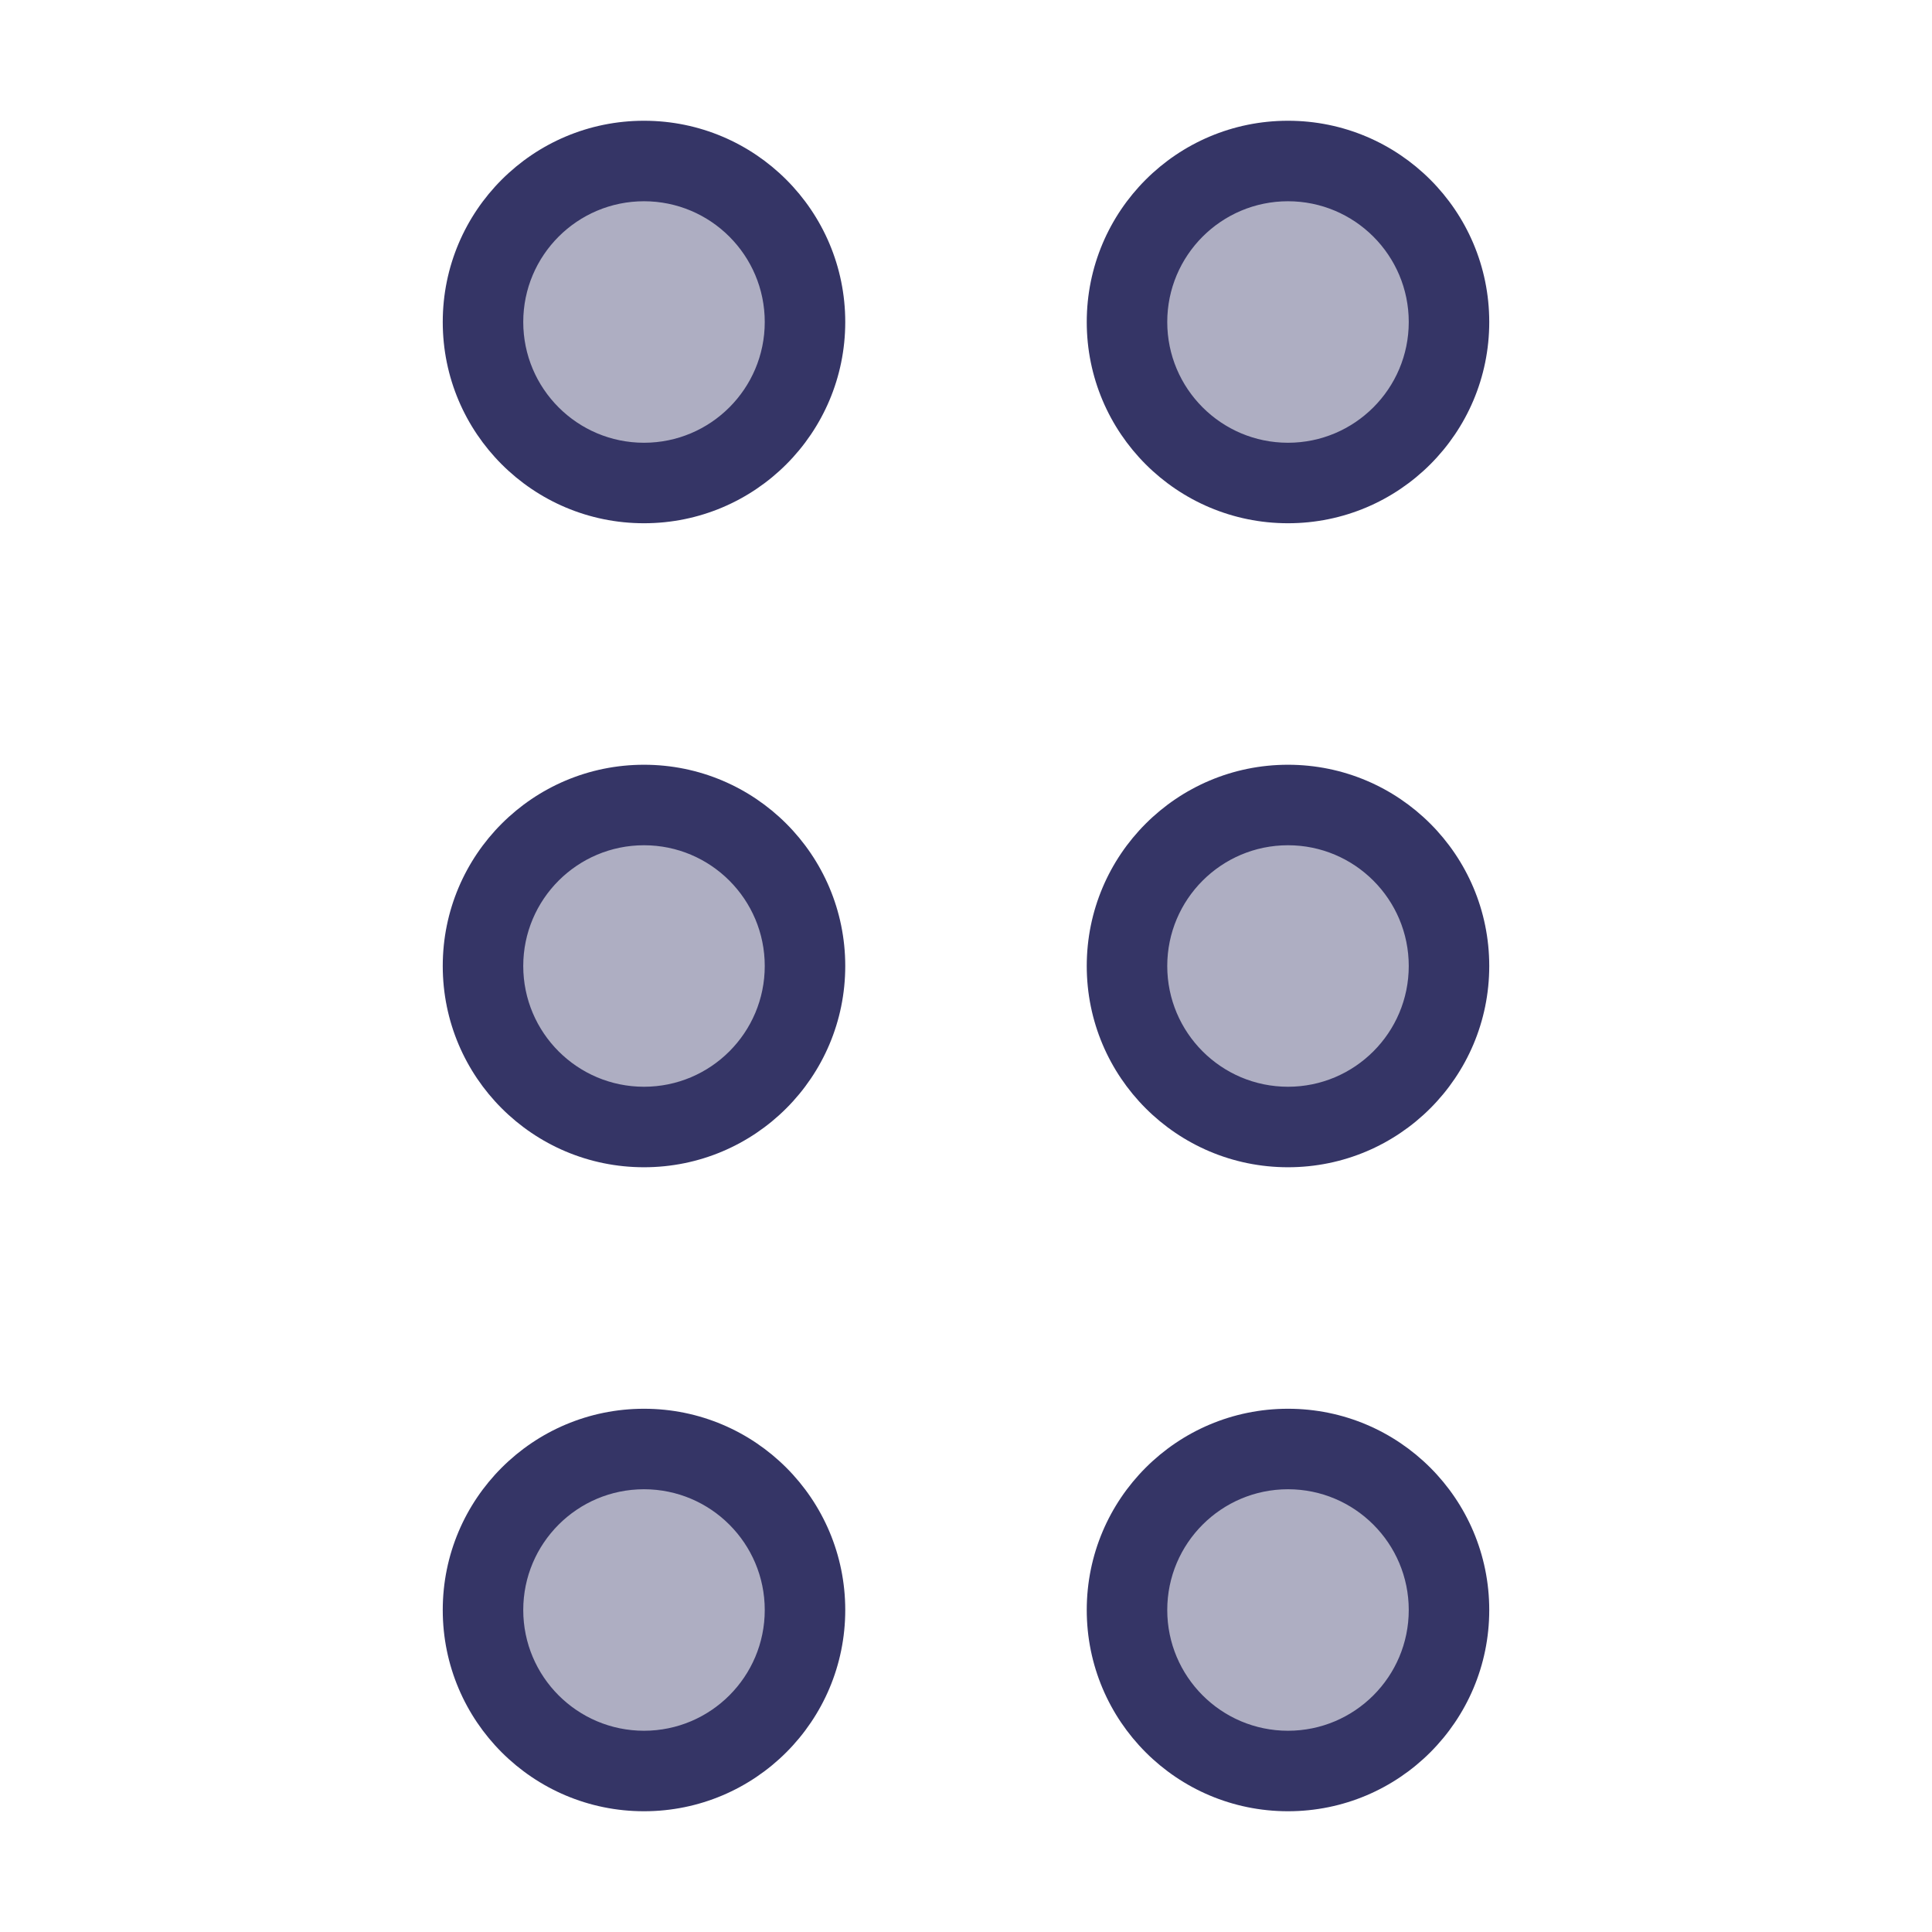 <svg width="24" height="24" viewBox="0 0 24 24" fill="none" xmlns="http://www.w3.org/2000/svg">
<g opacity="0.4">
<path d="M8 2C6.895 2 6 2.895 6 4C6 5.105 6.895 6 8 6C9.105 6 10 5.105 10 4C10 2.895 9.105 2 8 2Z" fill="#353566"/>
<path d="M16 2C14.895 2 14 2.895 14 4C14 5.105 14.895 6 16 6C17.105 6 18 5.105 18 4C18 2.895 17.105 2 16 2Z" fill="#353566"/>
<path d="M6 12C6 10.895 6.895 10 8 10C9.105 10 10 10.895 10 12C10 13.105 9.105 14 8 14C6.895 14 6 13.105 6 12Z" fill="#353566"/>
<path d="M8 18C6.895 18 6 18.895 6 20C6 21.105 6.895 22 8 22C9.105 22 10 21.105 10 20C10 18.895 9.105 18 8 18Z" fill="#353566"/>
<path d="M14 12C14 10.895 14.895 10 16 10C17.105 10 18 10.895 18 12C18 13.105 17.105 14 16 14C14.895 14 14 13.105 14 12Z" fill="#353566"/>
<path d="M16 18C14.895 18 14 18.895 14 20C14 21.105 14.895 22 16 22C17.105 22 18 21.105 18 20C18 18.895 17.105 18 16 18Z" fill="#353566"/>
</g>
<path fill-rule="evenodd" clip-rule="evenodd" d="M8 1.5C6.619 1.5 5.5 2.619 5.5 4C5.5 5.381 6.619 6.5 8 6.5C9.381 6.5 10.5 5.381 10.5 4C10.5 2.619 9.381 1.5 8 1.5ZM6.5 4C6.5 3.172 7.172 2.5 8 2.5C8.828 2.5 9.5 3.172 9.5 4C9.5 4.828 8.828 5.5 8 5.5C7.172 5.5 6.5 4.828 6.5 4Z" fill="#353566"/>
<path fill-rule="evenodd" clip-rule="evenodd" d="M16 1.5C14.619 1.5 13.5 2.619 13.5 4C13.5 5.381 14.619 6.5 16 6.5C17.381 6.5 18.5 5.381 18.5 4C18.5 2.619 17.381 1.5 16 1.5ZM14.5 4C14.5 3.172 15.172 2.5 16 2.5C16.828 2.5 17.5 3.172 17.5 4C17.5 4.828 16.828 5.5 16 5.5C15.172 5.5 14.5 4.828 14.5 4Z" fill="#353566"/>
<path fill-rule="evenodd" clip-rule="evenodd" d="M5.5 12C5.5 10.619 6.619 9.5 8 9.5C9.381 9.5 10.5 10.619 10.5 12C10.5 13.381 9.381 14.5 8 14.5C6.619 14.5 5.5 13.381 5.5 12ZM8 10.5C7.172 10.5 6.5 11.172 6.5 12C6.5 12.828 7.172 13.5 8 13.5C8.828 13.5 9.5 12.828 9.5 12C9.5 11.172 8.828 10.5 8 10.5Z" fill="#353566"/>
<path fill-rule="evenodd" clip-rule="evenodd" d="M8 17.5C6.619 17.5 5.5 18.619 5.5 20C5.5 21.381 6.619 22.5 8 22.5C9.381 22.5 10.5 21.381 10.5 20C10.5 18.619 9.381 17.5 8 17.5ZM6.5 20C6.5 19.172 7.172 18.5 8 18.5C8.828 18.5 9.5 19.172 9.5 20C9.5 20.828 8.828 21.5 8 21.5C7.172 21.5 6.5 20.828 6.5 20Z" fill="#353566"/>
<path fill-rule="evenodd" clip-rule="evenodd" d="M13.5 12C13.5 10.619 14.619 9.5 16 9.5C17.381 9.5 18.5 10.619 18.5 12C18.5 13.381 17.381 14.5 16 14.5C14.619 14.5 13.5 13.381 13.5 12ZM16 10.5C15.172 10.5 14.5 11.172 14.5 12C14.5 12.828 15.172 13.5 16 13.5C16.828 13.5 17.5 12.828 17.5 12C17.5 11.172 16.828 10.5 16 10.5Z" fill="#353566"/>
<path fill-rule="evenodd" clip-rule="evenodd" d="M16 17.5C14.619 17.5 13.5 18.619 13.5 20C13.5 21.381 14.619 22.5 16 22.5C17.381 22.5 18.5 21.381 18.5 20C18.5 18.619 17.381 17.5 16 17.5ZM14.5 20C14.5 19.172 15.172 18.5 16 18.5C16.828 18.5 17.5 19.172 17.5 20C17.5 20.828 16.828 21.5 16 21.5C15.172 21.5 14.5 20.828 14.5 20Z" fill="#353566"/>
</svg>

